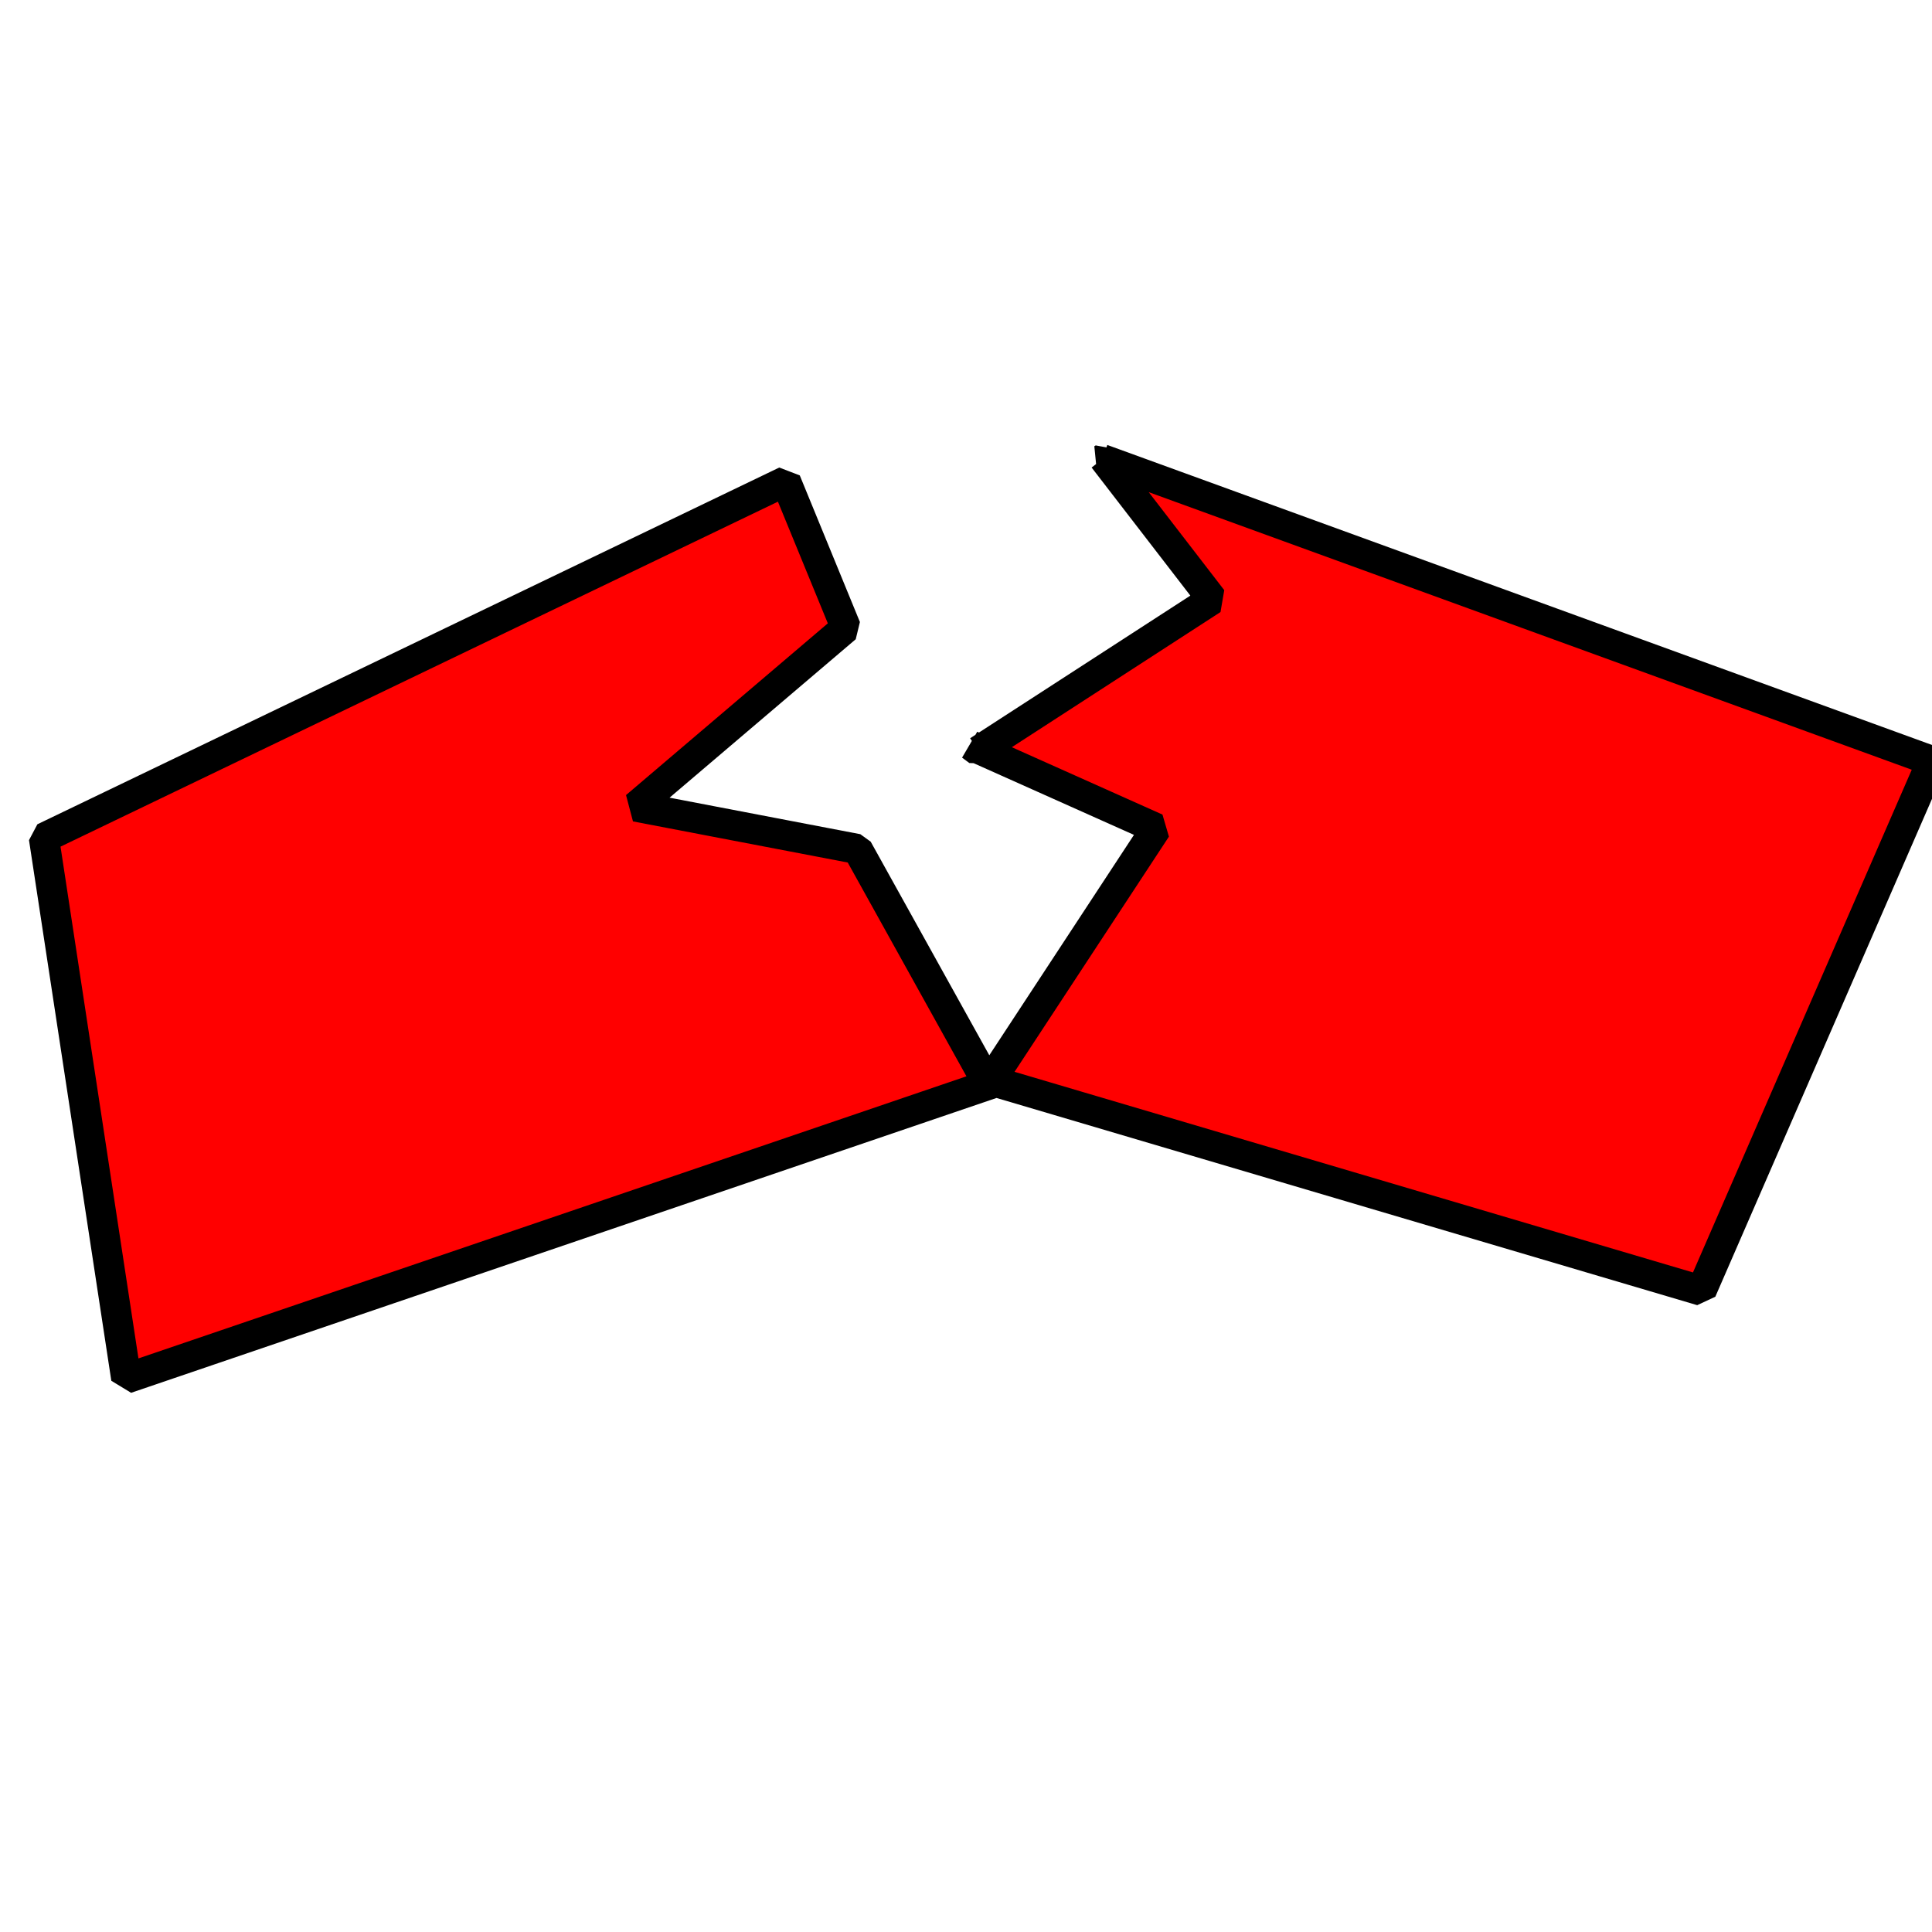 <?xml version="1.0" encoding="UTF-8" standalone="no"?>
<!-- Created with Inkscape (http://www.inkscape.org/) -->
<svg
   xmlns:dc="http://purl.org/dc/elements/1.1/"
   xmlns:cc="http://web.resource.org/cc/"
   xmlns:rdf="http://www.w3.org/1999/02/22-rdf-syntax-ns#"
   xmlns:svg="http://www.w3.org/2000/svg"
   xmlns="http://www.w3.org/2000/svg"
   xmlns:sodipodi="http://inkscape.sourceforge.net/DTD/sodipodi-0.dtd"
   xmlns:inkscape="http://www.inkscape.org/namespaces/inkscape"
   width="64px"
   height="64px"
   id="svg3640"
   sodipodi:version="0.32"
   inkscape:version="0.42"
   sodipodi:docbase="/home/tamara/art/gate/icons"
   sodipodi:docname="sentence-splitter.svg">
  <defs
     id="defs3642" />
  <sodipodi:namedview
     id="base"
     pagecolor="#ffffff"
     bordercolor="#666666"
     borderopacity="1.0"
     inkscape:pageopacity="0.0"
     inkscape:pageshadow="2"
     inkscape:zoom="5.5000000"
     inkscape:cx="32.000000"
     inkscape:cy="32.000000"
     inkscape:current-layer="layer1"
     showgrid="true"
     inkscape:document-units="px"
     inkscape:grid-bbox="true"
     inkscape:window-width="753"
     inkscape:window-height="521"
     inkscape:window-x="228"
     inkscape:window-y="108" />
  <g
     id="layer1"
     inkscape:label="Layer 1"
     inkscape:groupmode="layer">
    <path
       style="fill:#ff0000;fill-opacity:1;fill-rule:evenodd;stroke:#000000;stroke-width:1;stroke-linecap:butt;stroke-linejoin:bevel;stroke-miterlimit:4;stroke-opacity:1"
       d="M 4.182,45.665 L 1.455,27.756 L 26.031,15.938 L 28.023,20.795 L 21.062,26.719 L 28.406,28.125 L 32.736,35.923 L 38.304,27.44 L 32.168,24.696 L 32.409,24.875 L 40.159,19.855 L 36.557,15.182 L 36.511,15.21 L 64,25.21 L 56.364,42.756 L 33,35.847 L 4.182,45.665 z "
       id="rect3648"
       sodipodi:nodetypes="ccccccccccccccccc" />
  </g>
</svg>
